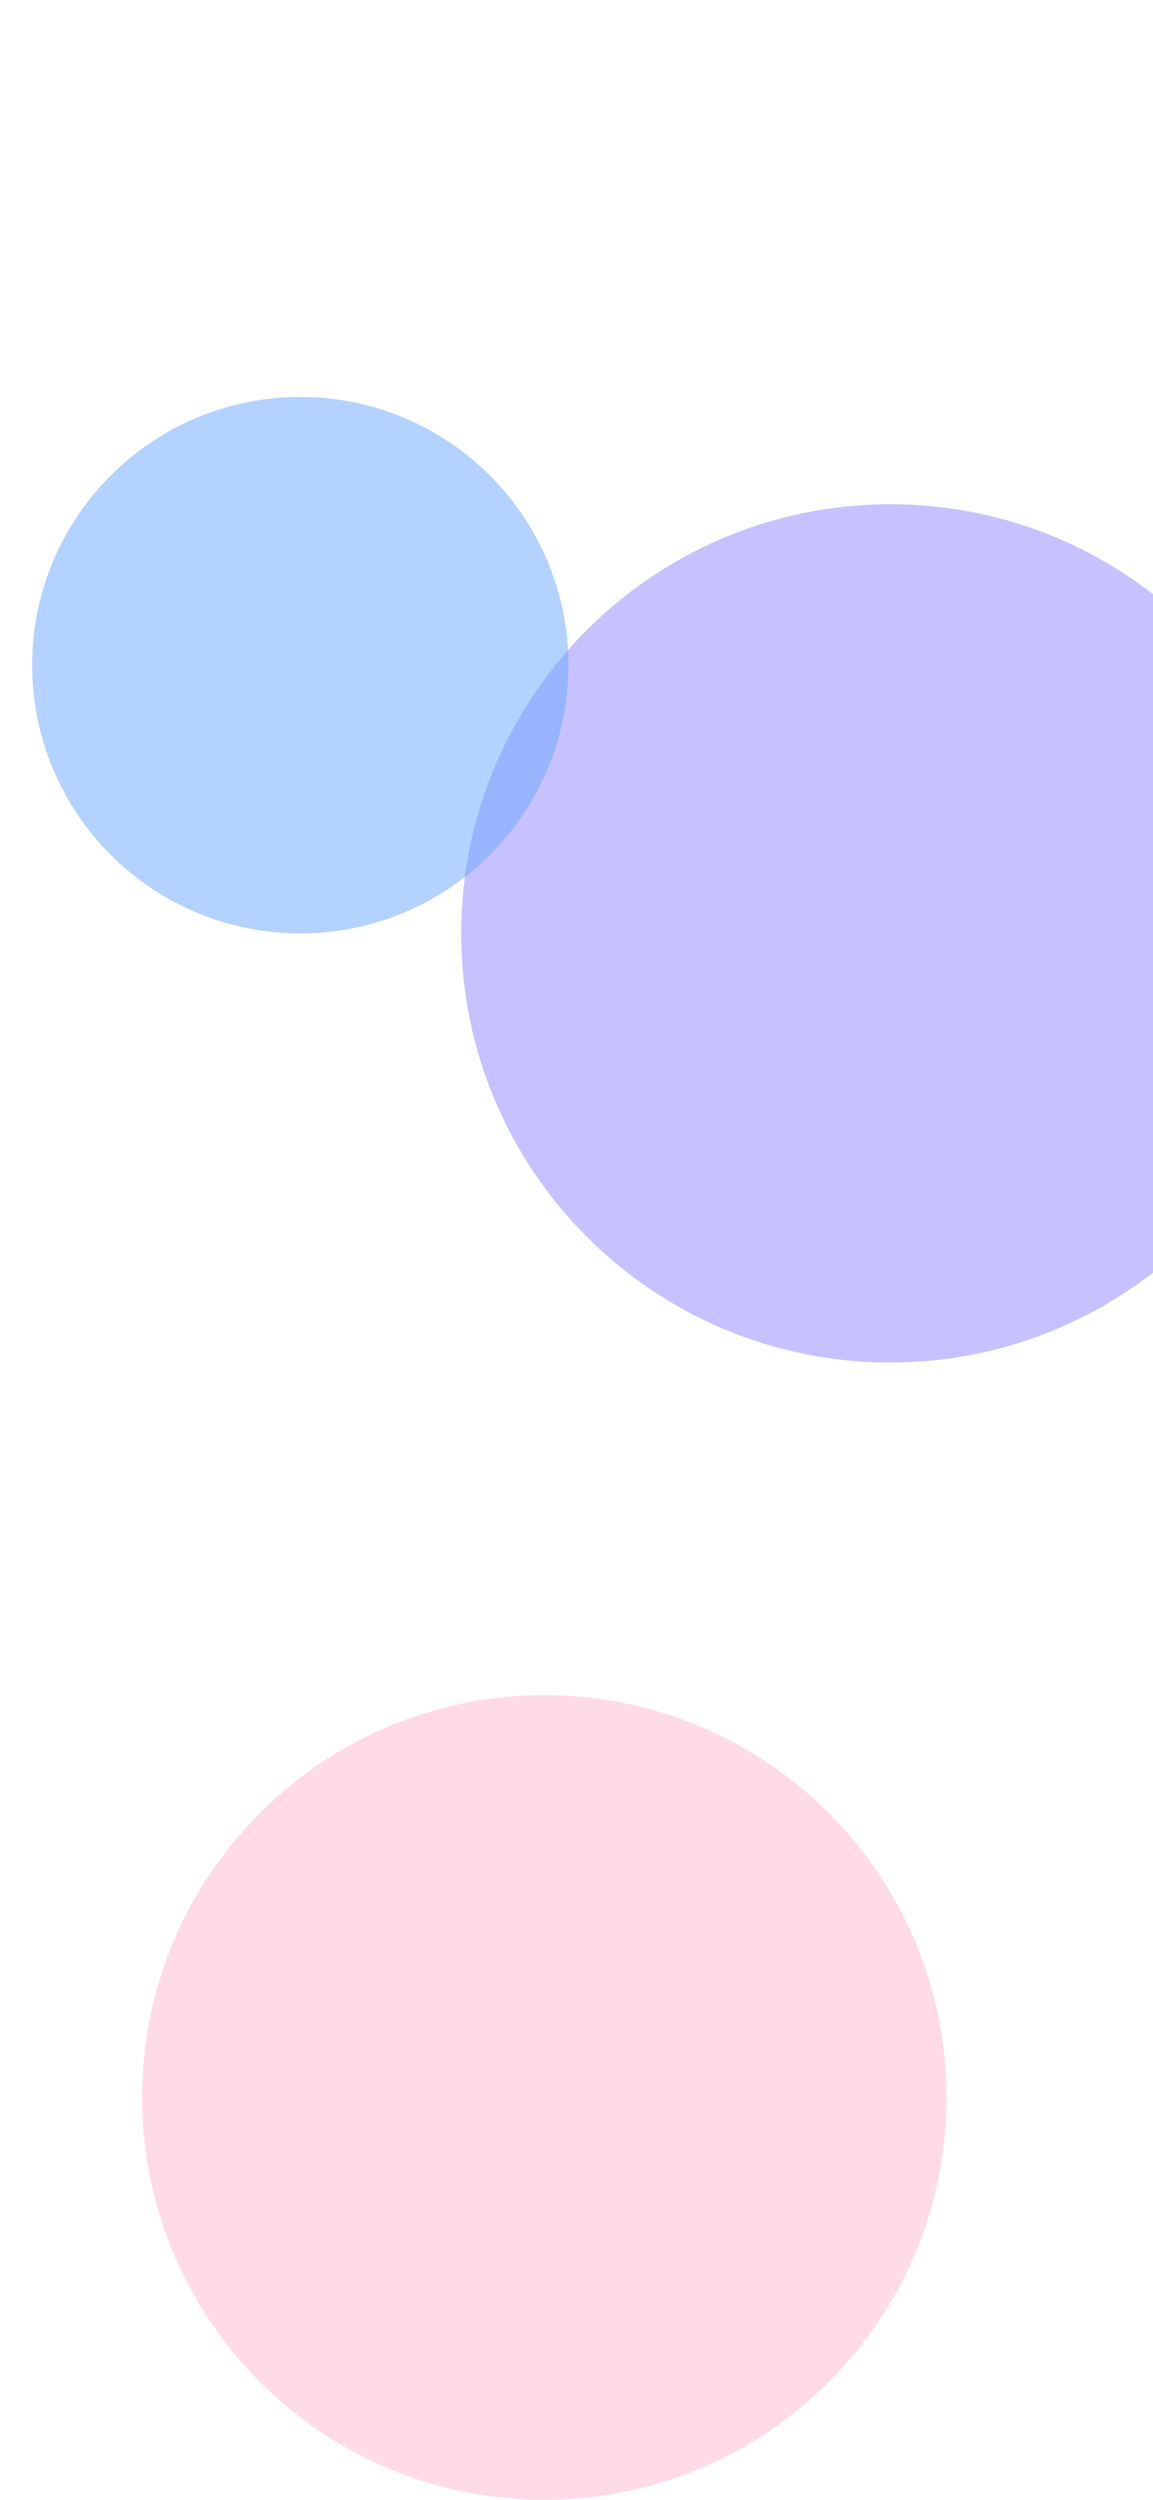 <svg width="430" height="932" viewBox="0 0 430 932" fill="none" xmlns="http://www.w3.org/2000/svg">
<g clip-path="url(#clip0_827_2143)">
<rect width="430" height="932" fill="white"/>
<g opacity="0.5" filter="url(#filter0_f_827_2143)">
<path d="M492 348C492 436.366 420.366 508 332 508C243.634 508 172 436.366 172 348C172 259.634 243.634 188 332 188C420.366 188 492 259.634 492 348Z" fill="#9086FF"/>
</g>
<g opacity="0.5" filter="url(#filter1_f_827_2143)">
<path d="M212 248C212 303.228 167.228 348 112 348C56.772 348 12 303.228 12 248C12 192.772 56.772 148 112 148C167.228 148 212 192.772 212 248Z" fill="#69A5FF"/>
</g>
<g opacity="0.5" filter="url(#filter2_f_827_2143)">
<path d="M353 782C353 864.843 285.843 932 203 932C120.157 932 53 864.843 53 782C53 699.157 120.157 632 203 632C285.843 632 353 699.157 353 782Z" fill="#FFB7CE"/>
</g>
</g>
<defs>
<filter id="filter0_f_827_2143" x="-228" y="-212" width="1120" height="1120" filterUnits="userSpaceOnUse" color-interpolation-filters="sRGB">
<feFlood flood-opacity="0" result="BackgroundImageFix"/>
<feBlend mode="normal" in="SourceGraphic" in2="BackgroundImageFix" result="shape"/>
<feGaussianBlur stdDeviation="200" result="effect1_foregroundBlur_827_2143"/>
</filter>
<filter id="filter1_f_827_2143" x="-388" y="-252" width="1000" height="1000" filterUnits="userSpaceOnUse" color-interpolation-filters="sRGB">
<feFlood flood-opacity="0" result="BackgroundImageFix"/>
<feBlend mode="normal" in="SourceGraphic" in2="BackgroundImageFix" result="shape"/>
<feGaussianBlur stdDeviation="200" result="effect1_foregroundBlur_827_2143"/>
</filter>
<filter id="filter2_f_827_2143" x="-347" y="232" width="1100" height="1100" filterUnits="userSpaceOnUse" color-interpolation-filters="sRGB">
<feFlood flood-opacity="0" result="BackgroundImageFix"/>
<feBlend mode="normal" in="SourceGraphic" in2="BackgroundImageFix" result="shape"/>
<feGaussianBlur stdDeviation="200" result="effect1_foregroundBlur_827_2143"/>
</filter>
<clipPath id="clip0_827_2143">
<rect width="430" height="932" fill="white"/>
</clipPath>
</defs>
</svg>
